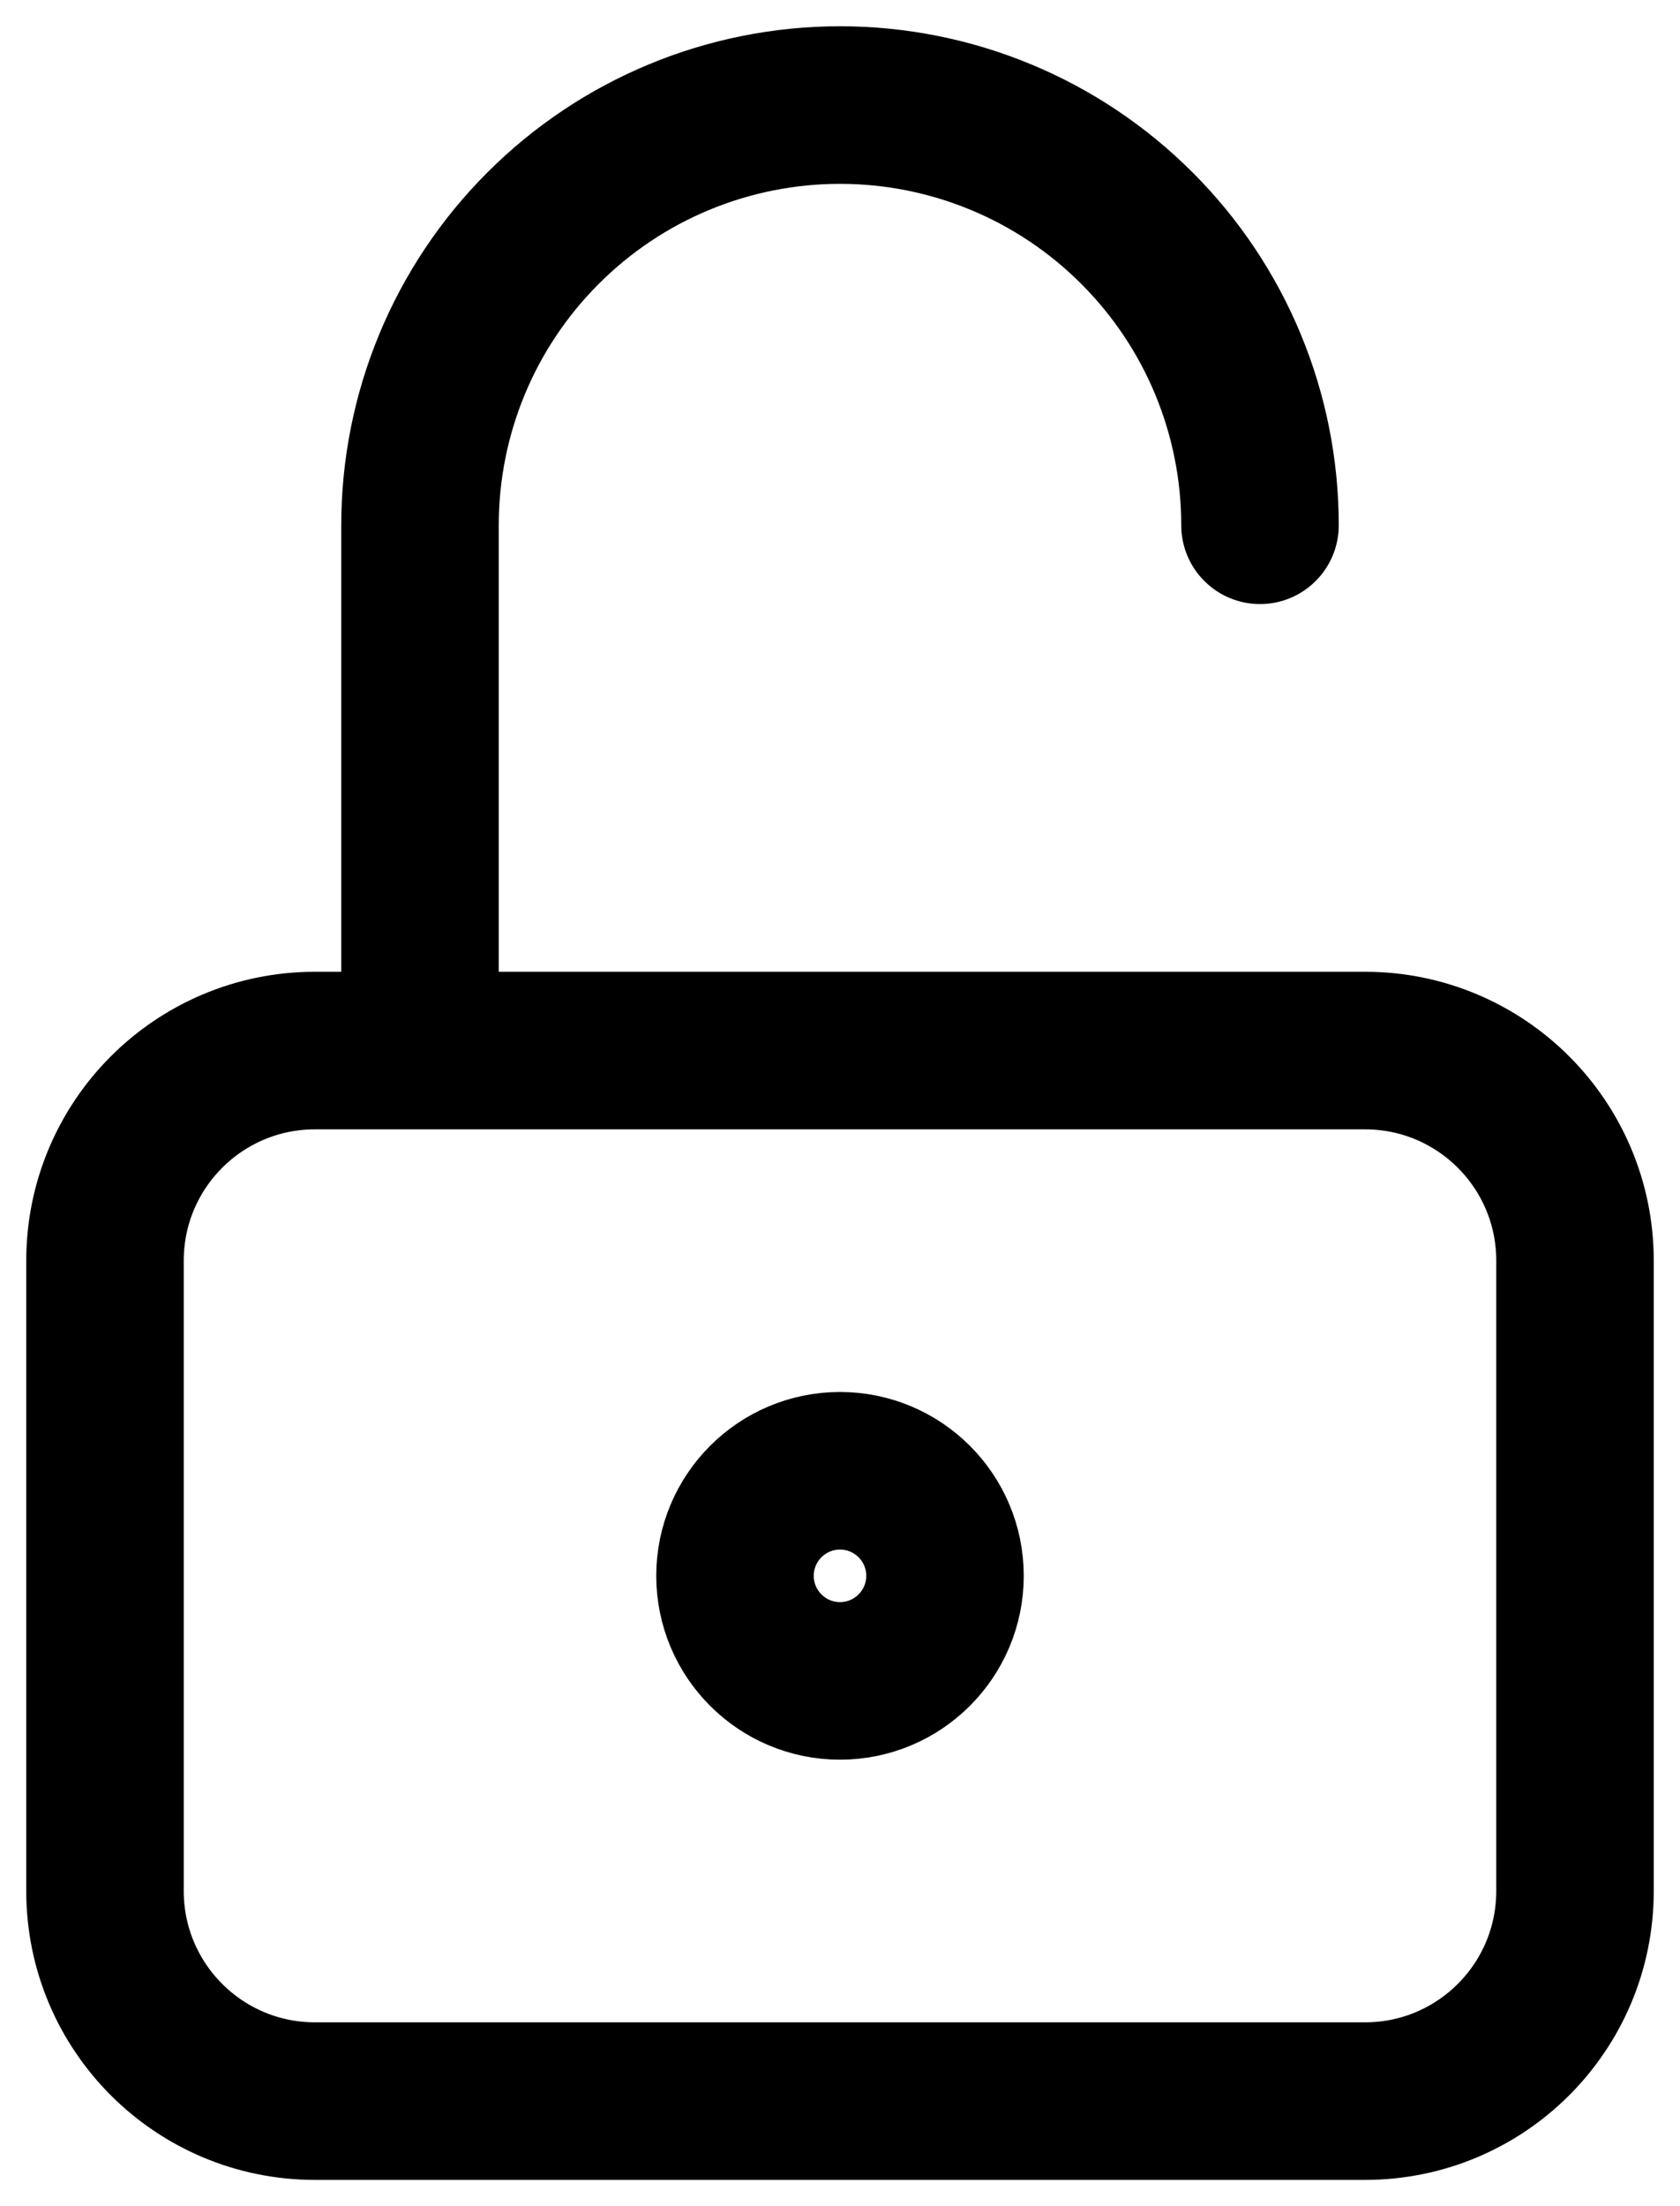<svg width="16" height="21" viewBox="0 0 16 21" fill="none" xmlns="http://www.w3.org/2000/svg">
<path d="M4 10V5C4 3.939 4.421 2.922 5.172 2.172C5.922 1.421 6.939 1 8 1C9.061 1 10.078 1.421 10.828 2.172C11.579 2.922 12 3.939 12 5M3 10H13C14.105 10 15 10.895 15 12V18C15 19.105 14.105 20 13 20H3C1.895 20 1 19.105 1 18V12C1 10.895 1.895 10 3 10ZM9 15C9 15.552 8.552 16 8 16C7.448 16 7 15.552 7 15C7 14.448 7.448 14 8 14C8.552 14 9 14.448 9 15Z" stroke="black" stroke-width="1.5" stroke-linecap="round" stroke-linejoin="round"/>
</svg>
